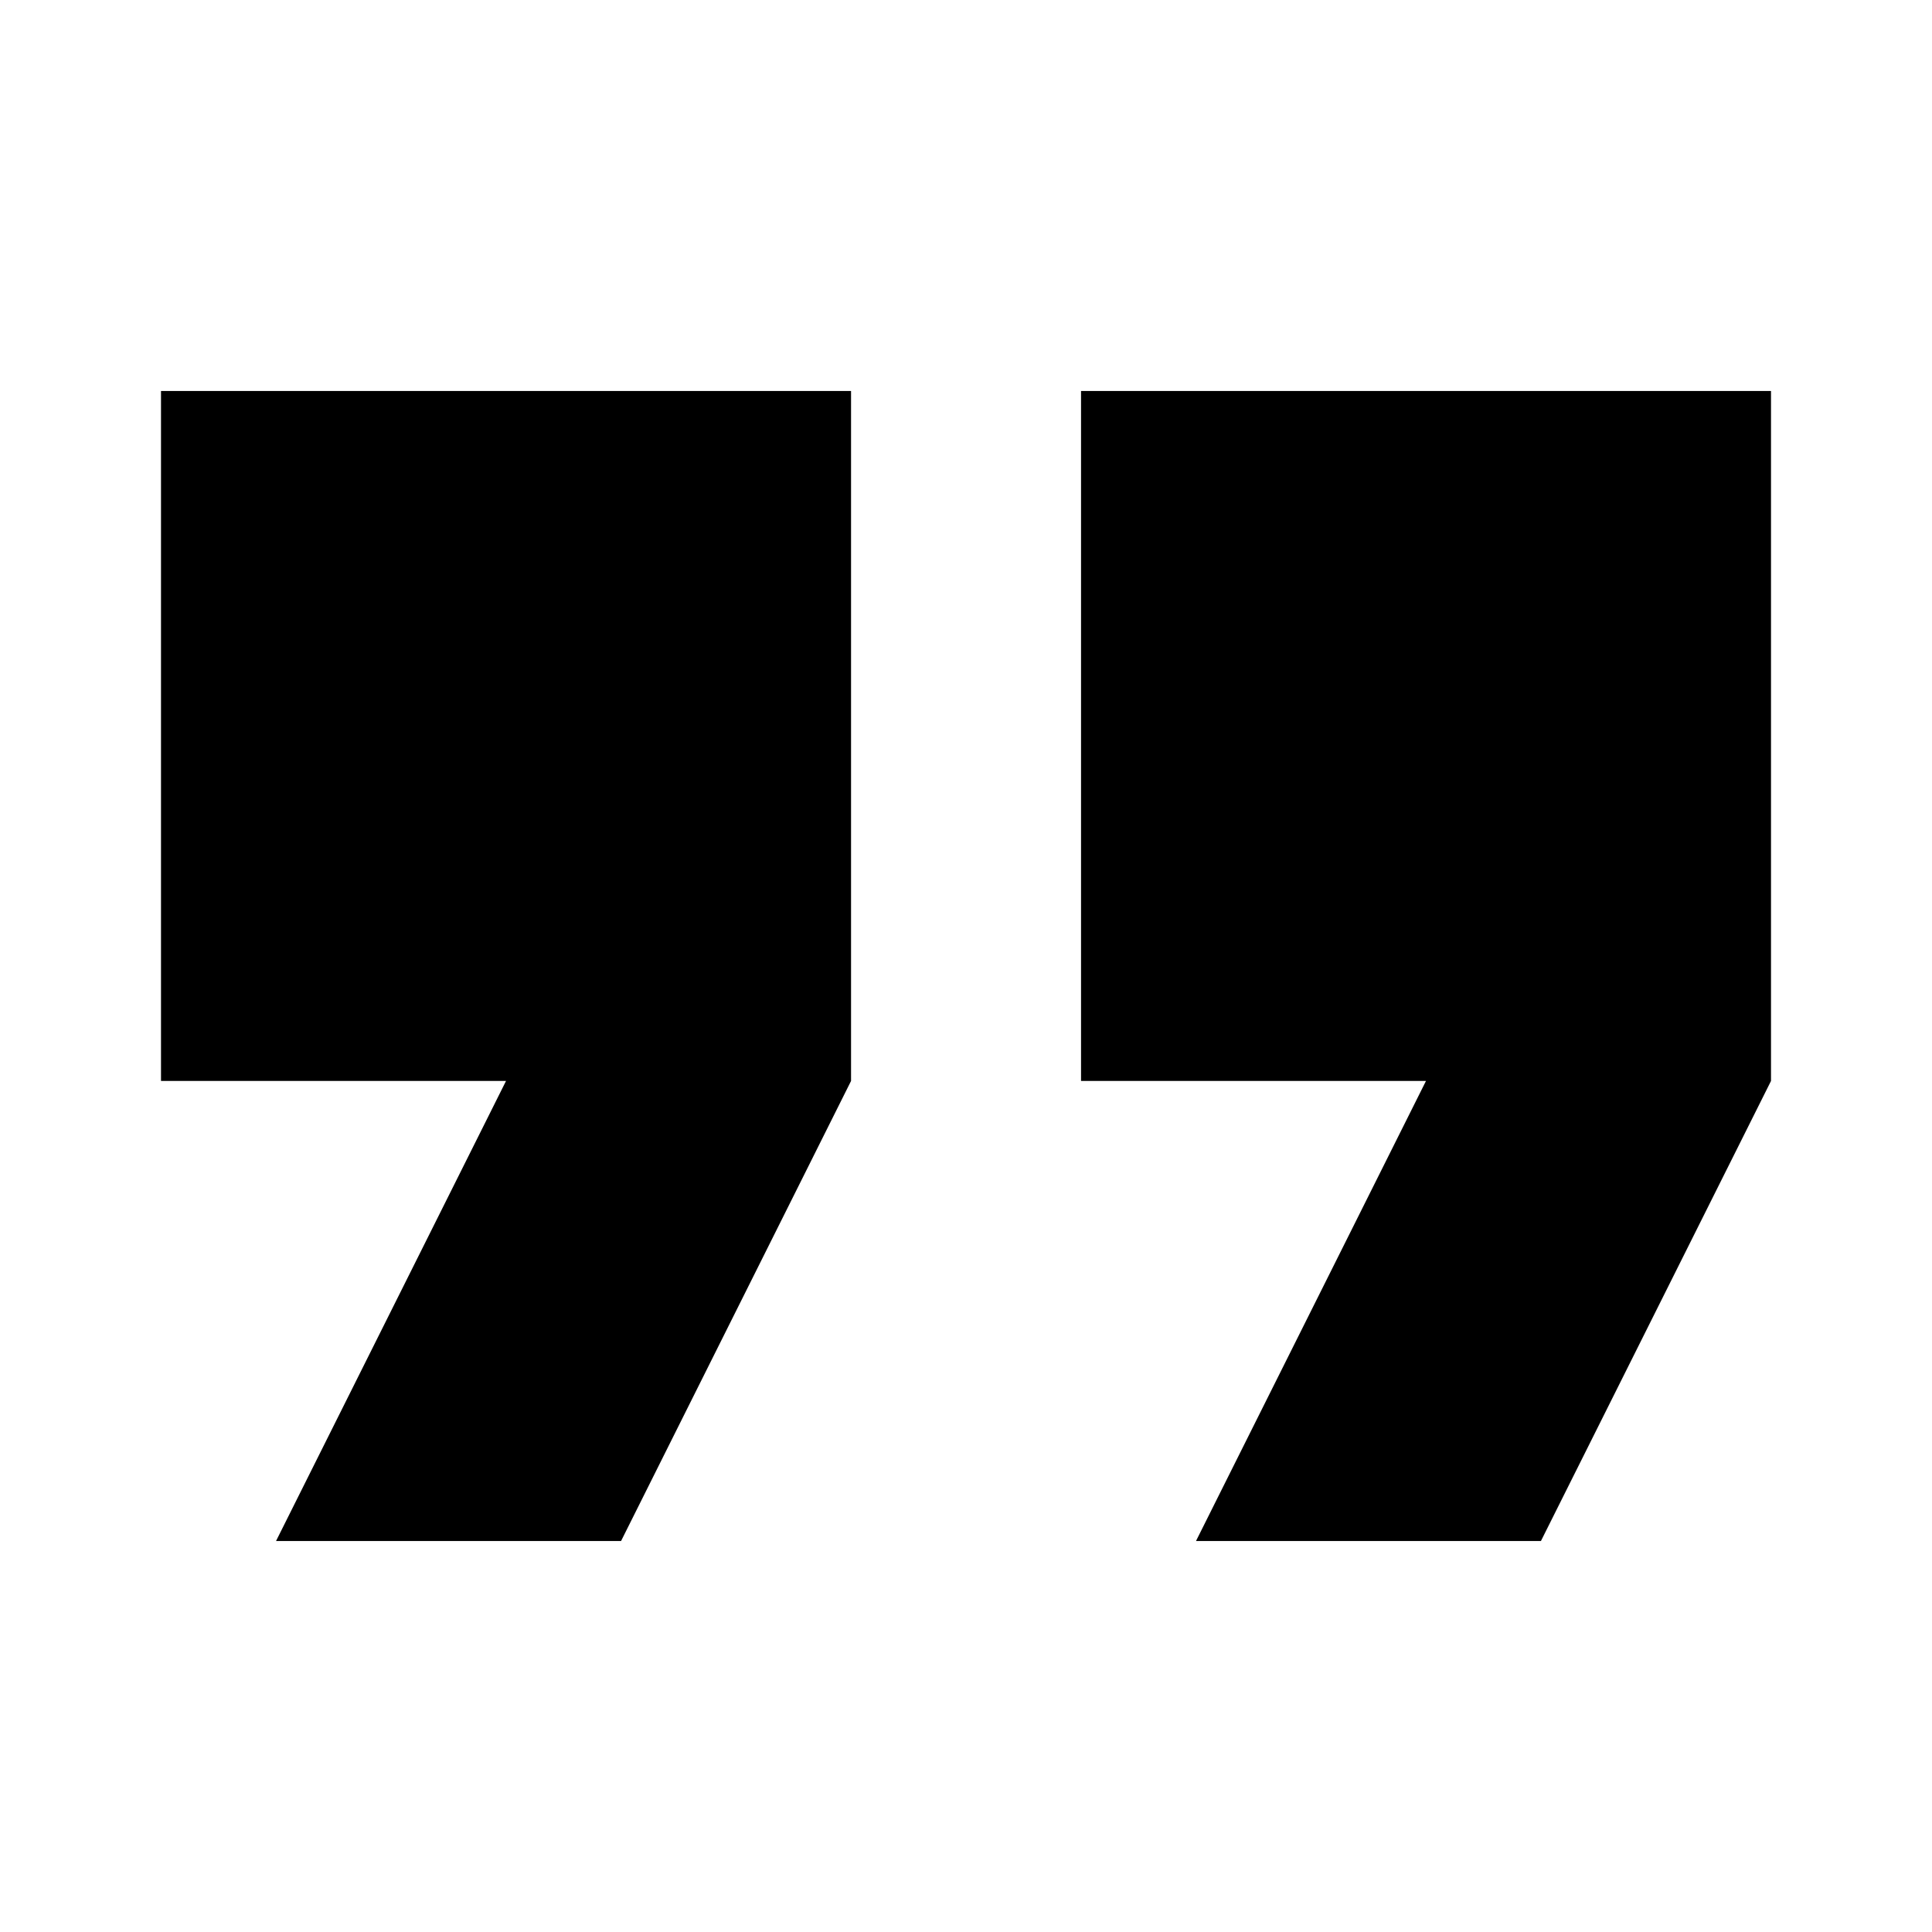 <svg version="1.1" xmlns="http://www.w3.org/2000/svg" xmlns:xlink="http://www.w3.org/1999/xlink" x="0px" y="0px"
	 width="24px" height="24px" viewBox="0 0 24 24" enable-background="new 0 0 24 24" xml:space="preserve">
<path d="M3.429,19.143h4.286l2.857-5.715V4.857H2v8.571h4.286L3.429,19.143z M14.857,19.143h4.285L22,13.428V4.857h-8.571v8.571
	h4.285L14.857,19.143z"/>
</svg>
